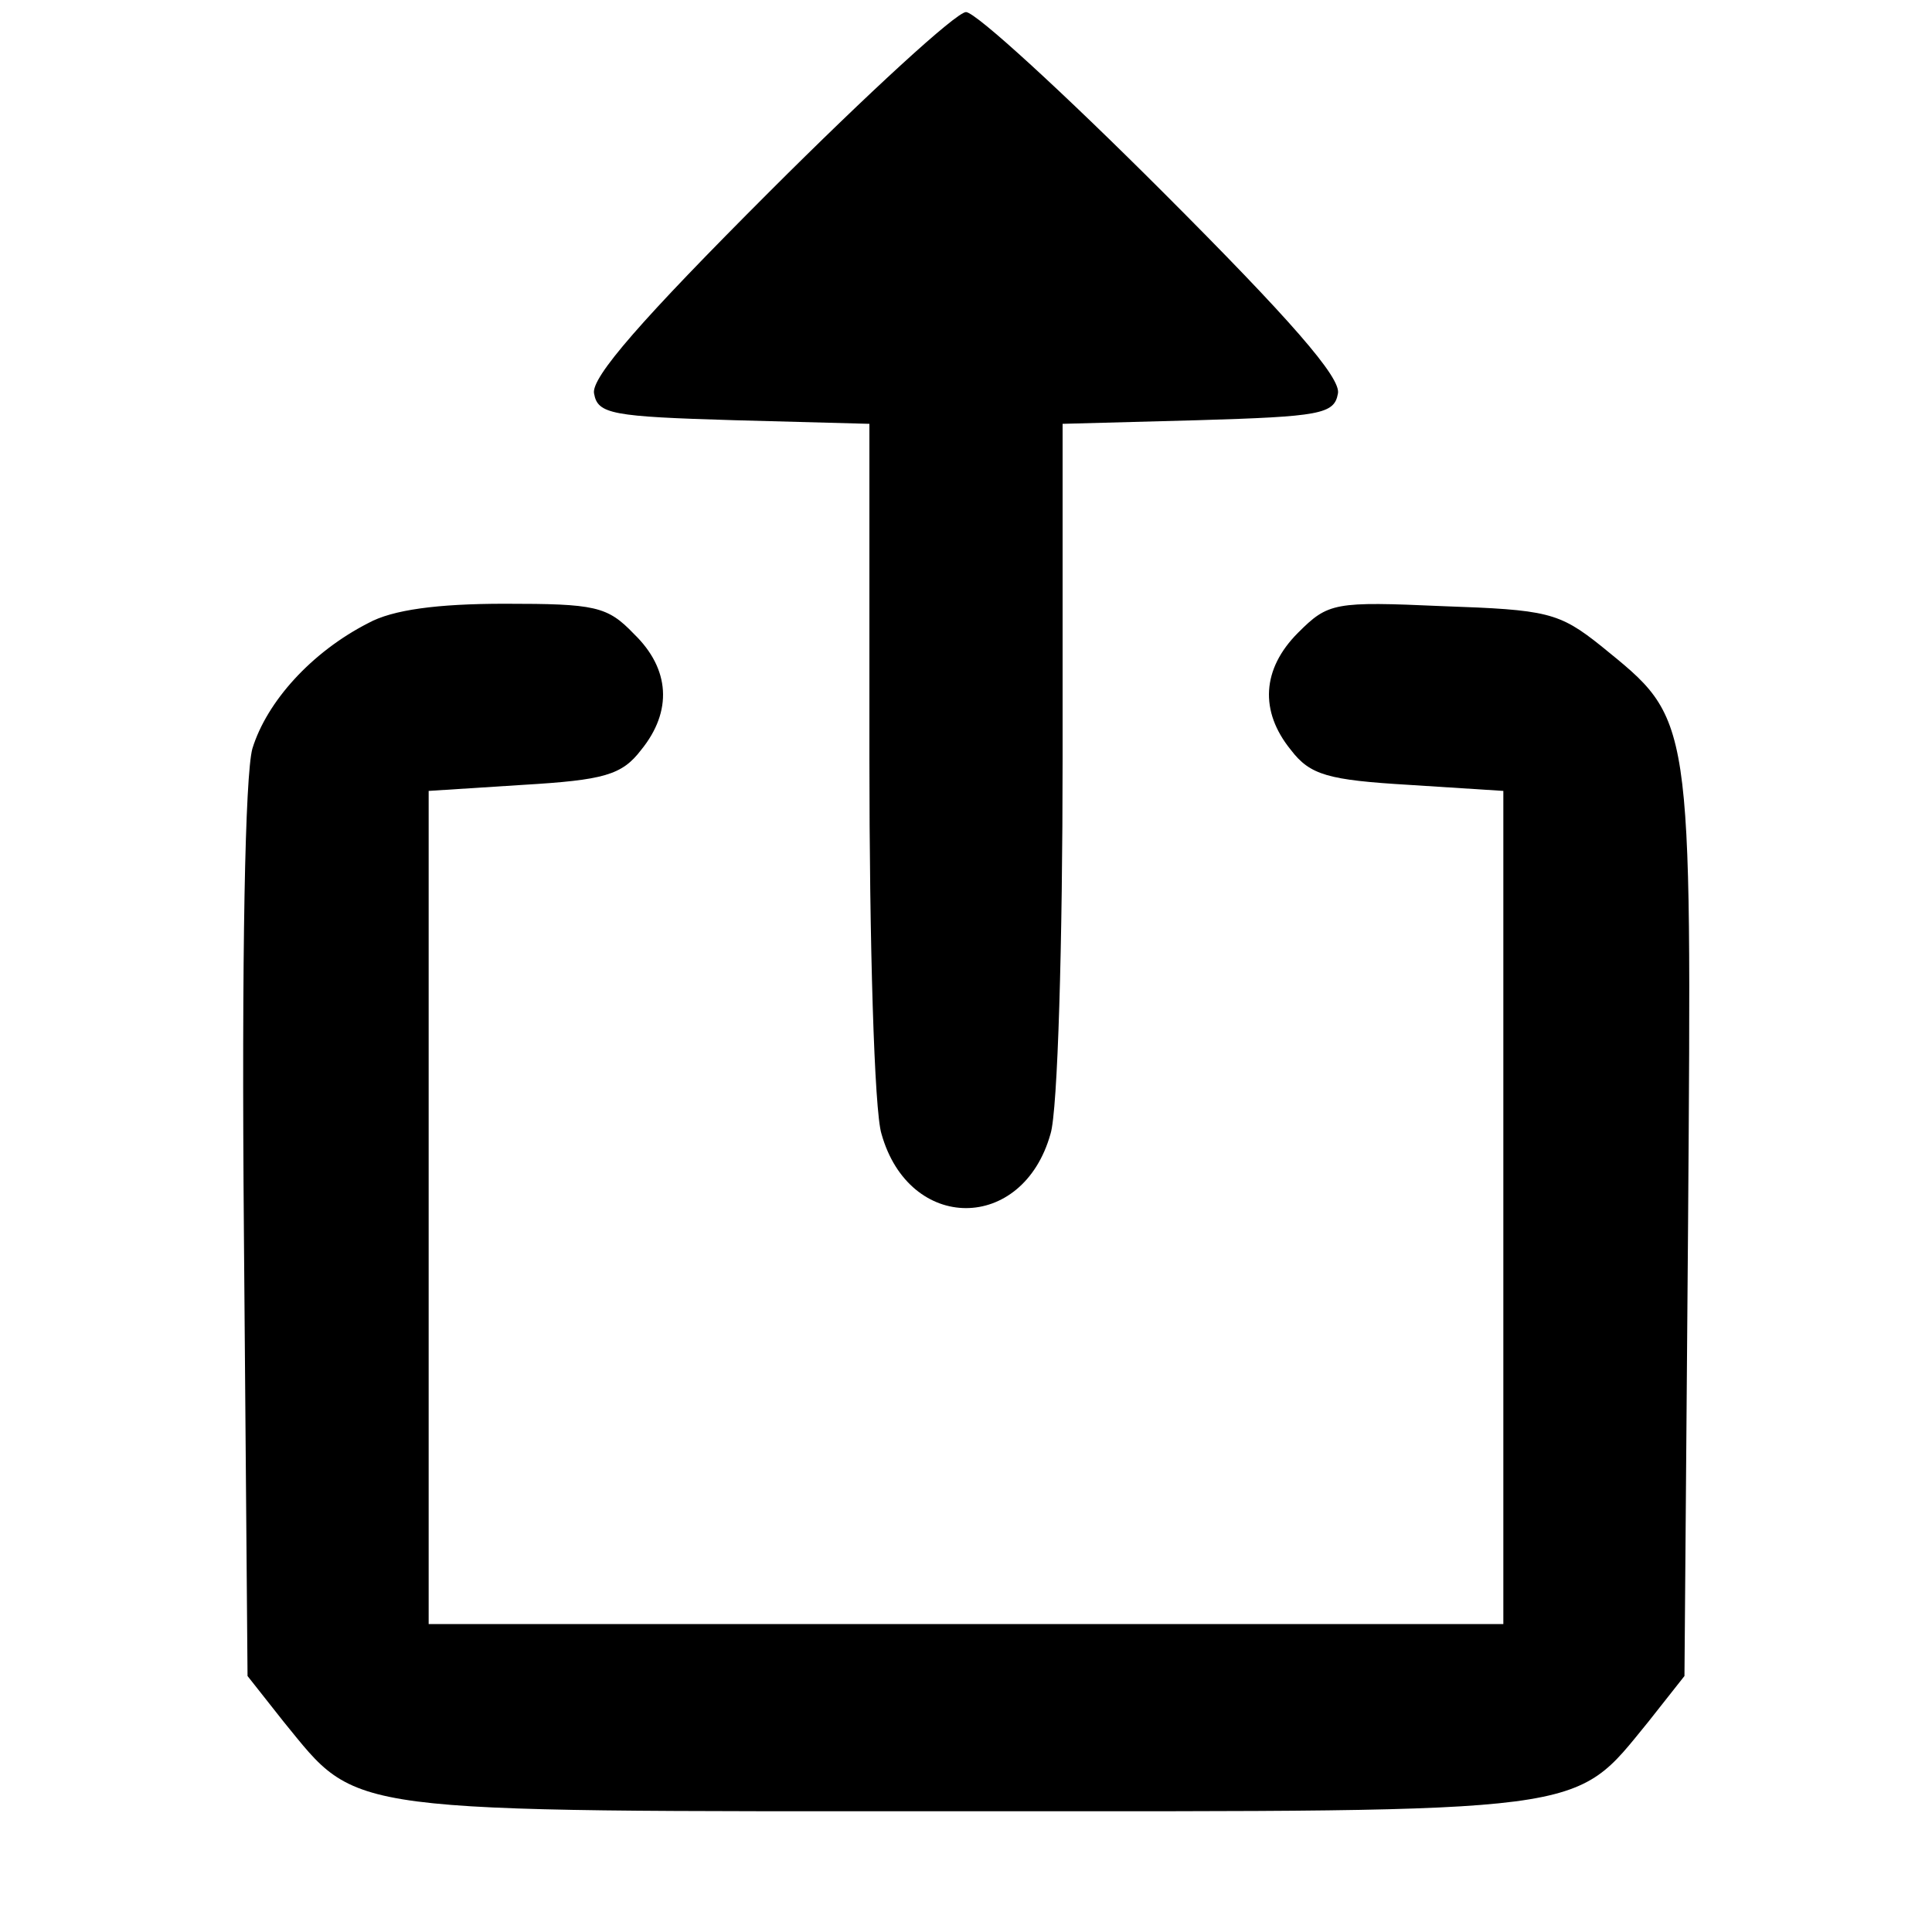 <?xml version="1.0" standalone="no"?>
<!DOCTYPE svg PUBLIC "-//W3C//DTD SVG 20010904//EN"
 "http://www.w3.org/TR/2001/REC-SVG-20010904/DTD/svg10.dtd">
<svg version="1.0" xmlns="http://www.w3.org/2000/svg"
 width="160pt" height="160pt" viewBox="0 0 160 160"
 preserveAspectRatio="xMidYMid meet">
<g transform="translate(0,160) scale(0.1,-0.1)"
fill="#000000" stroke="none">
<path d="M637 1441 c-105 -105 -148 -154 -145 -167 3 -17 15 -19 116 -22 l112
-3 0 -277 c0 -152 4 -292 10 -311 23 -82 117 -82 140 0 6 19 10 159 10 311 l0
277 112 3 c101 3 113 5 116 22 3 13 -40 62 -145 167 -82 82 -155 149 -163 149
-8 0 -81 -67 -163 -149z"/>
<path d="M305 1084 c-47 -24 -84 -65 -96 -104 -6 -22 -9 -169 -7 -402 l3 -366
30 -38 c63 -77 43 -74 565 -74 522 0 502 -3 565 74 l30 38 3 376 c3 424 4 415
-72 477 -35 28 -45 30 -131 33 -90 4 -95 3 -120 -22 -30 -30 -32 -65 -6 -97
16 -21 31 -25 98 -29 l78 -5 0 -345 0 -345 -445 0 -445 0 0 345 0 345 78 5
c67 4 82 8 98 29 26 32 24 67 -6 96 -22 23 -32 25 -107 25 -56 0 -93 -5 -113
-16z"/>
</g>
</svg>
